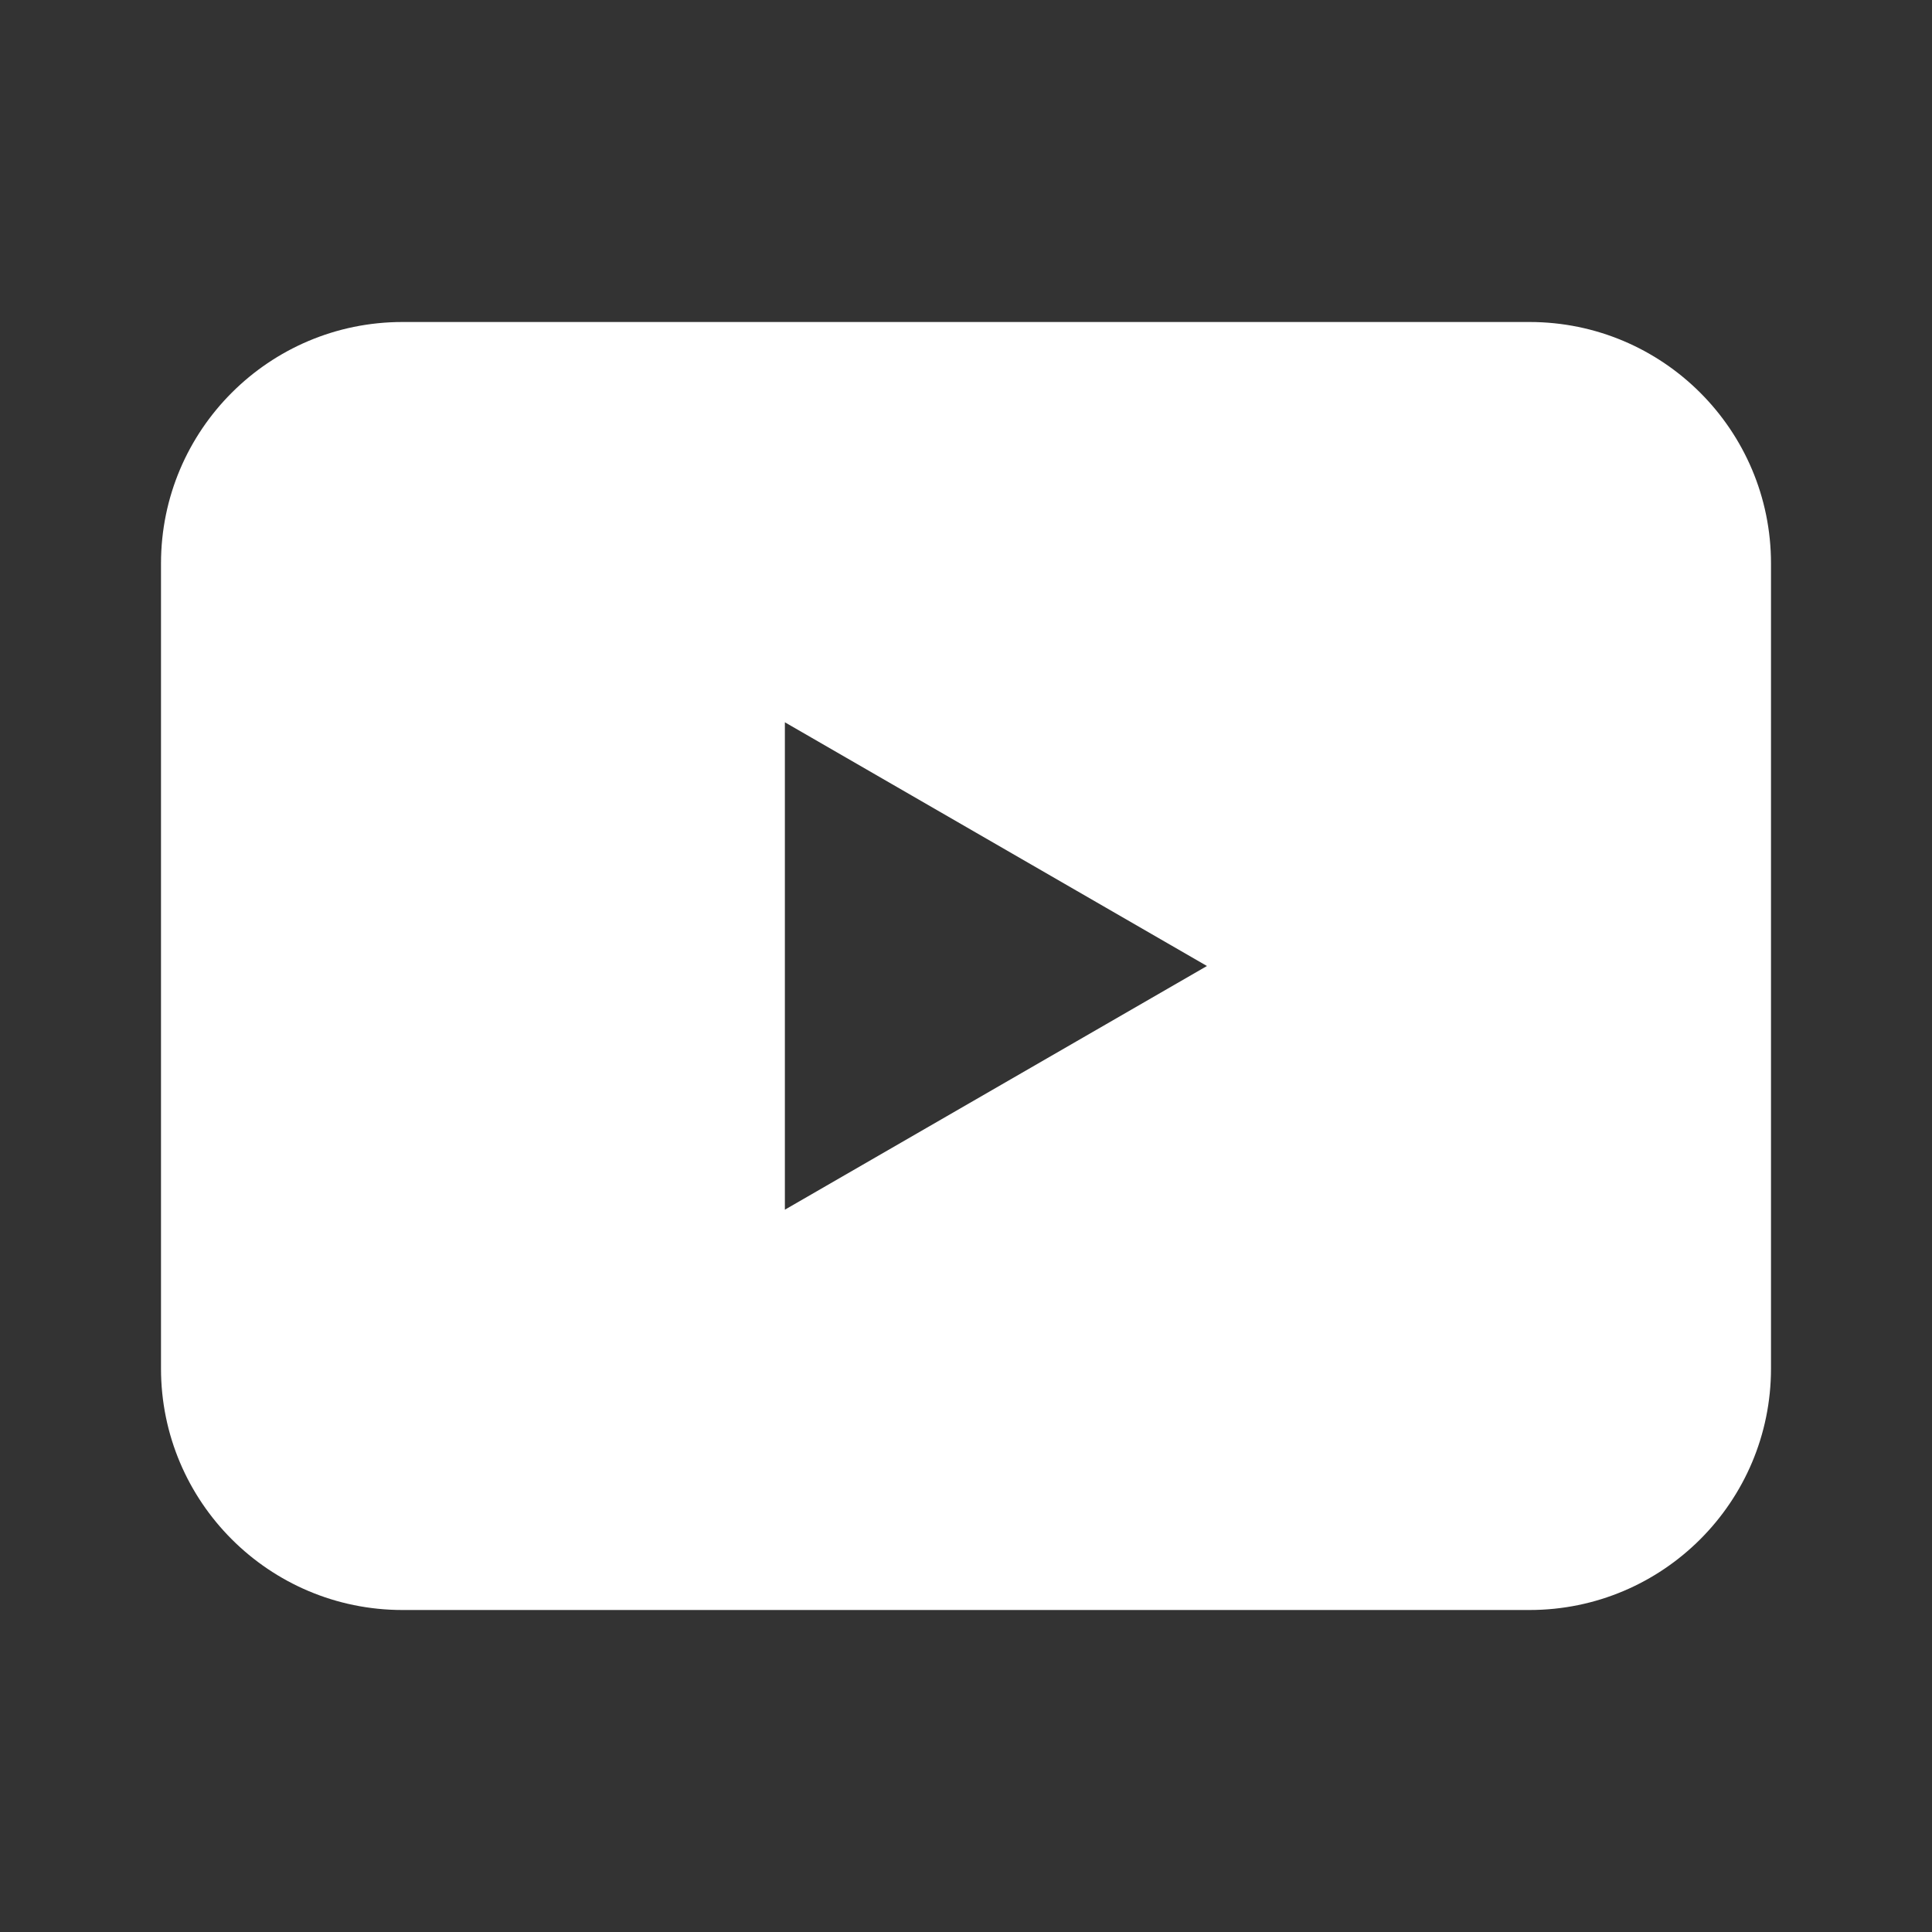 <svg xmlns="http://www.w3.org/2000/svg" width="96" height="96" viewBox="0 0 96 96">
    <rect x="0" y="0" width="96" height="96" fill="#333333" stroke="none"/>
    <g fill="none" fill-rule="evenodd">
        <g fill="#FFF">
            <g>
                <path d="M8 28v40c0 6.627 5.373 12 12 12h56c6.627 0 12-5.373 12-12V28c0-6.627-5.373-12-12-12H20c-6.627 0-12 5.373-12 12zm31 32.109V35.89L59.973 48 39 60.109z" transform="translate(-2) translate(2)"/>
            </g>
        </g>
    </g>
</svg>

